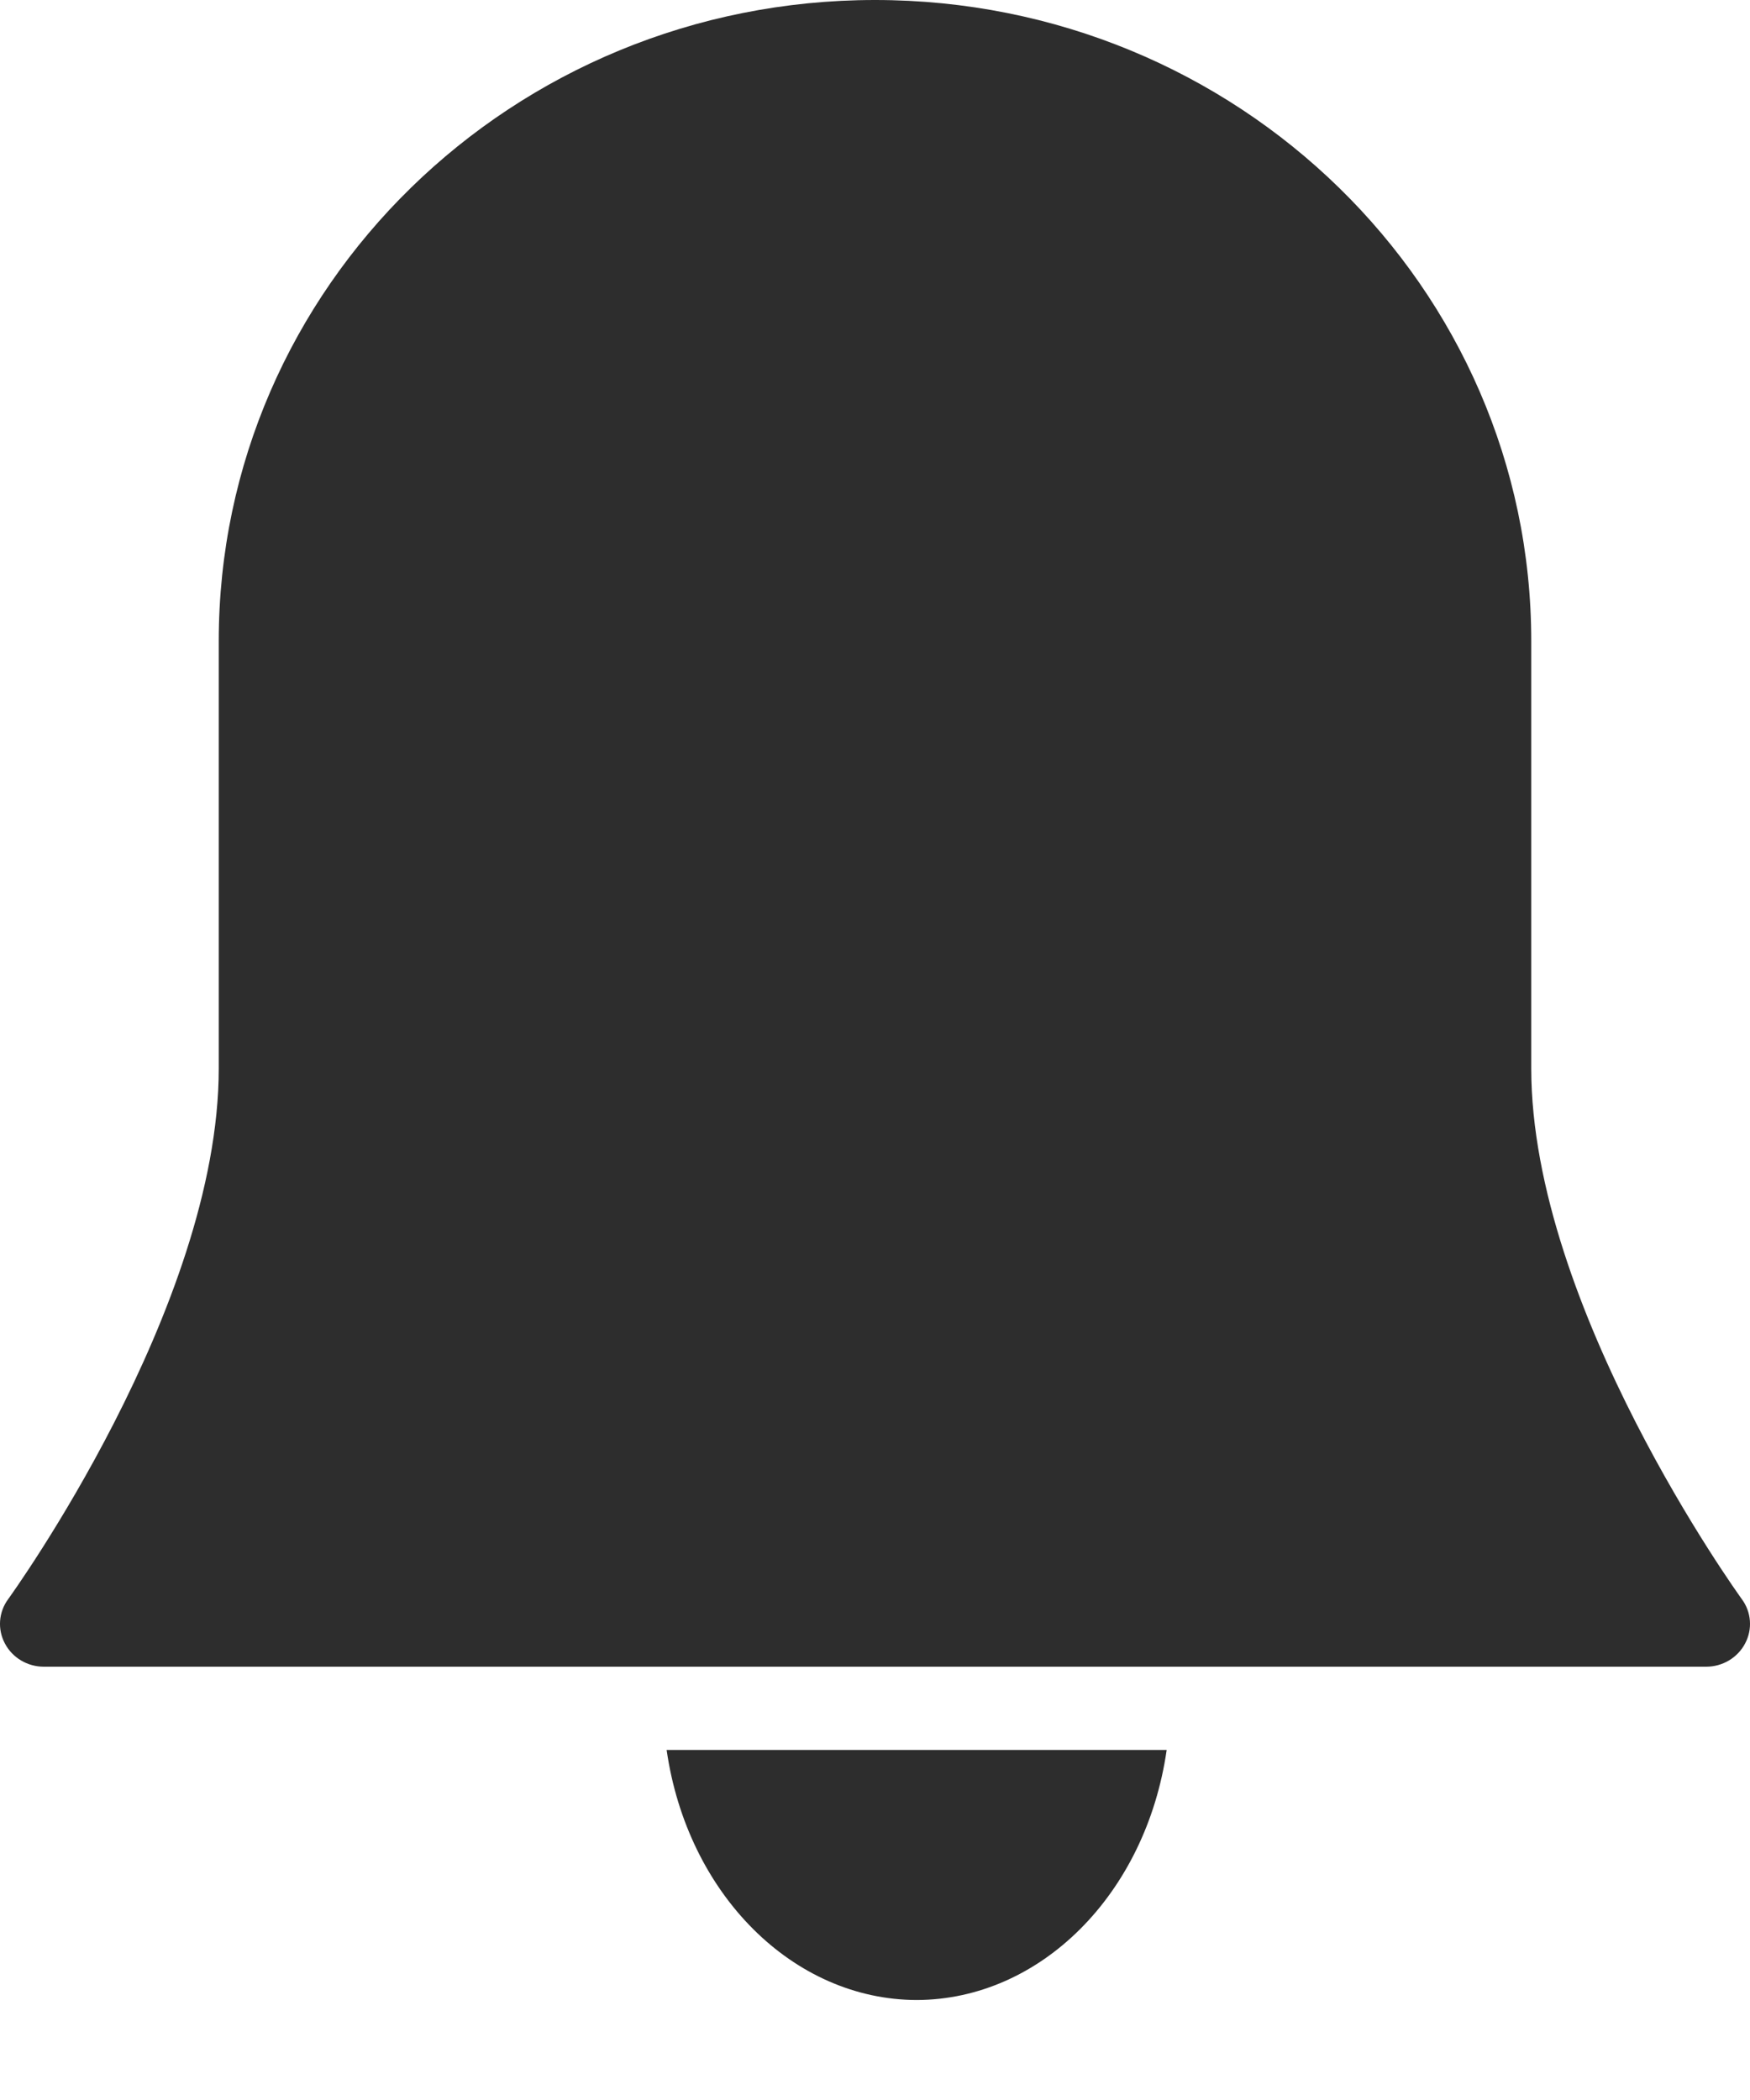 <svg width="15" height="18" viewBox="0 0 15 18" fill="none" xmlns="http://www.w3.org/2000/svg">
<path d="M7.857 17.143C8.918 17.14 9.822 16.236 10 15H5.714C5.892 16.236 6.797 17.14 7.857 17.143Z" fill="#2D2D2D"/>
<path d="M14.93 13.707C14.912 13.682 13.125 11.209 13.125 9.158V5.495C13.125 2.46 10.607 0 7.5 0C4.393 0 1.875 2.46 1.875 5.495V9.158C1.875 11.209 0.088 13.682 0.07 13.707C-0.012 13.818 -0.023 13.965 0.042 14.087C0.106 14.209 0.235 14.286 0.375 14.286H14.625C14.765 14.286 14.894 14.209 14.958 14.087C15.023 13.965 15.012 13.818 14.93 13.707Z" fill="#2D2D2D"/>
</svg>
